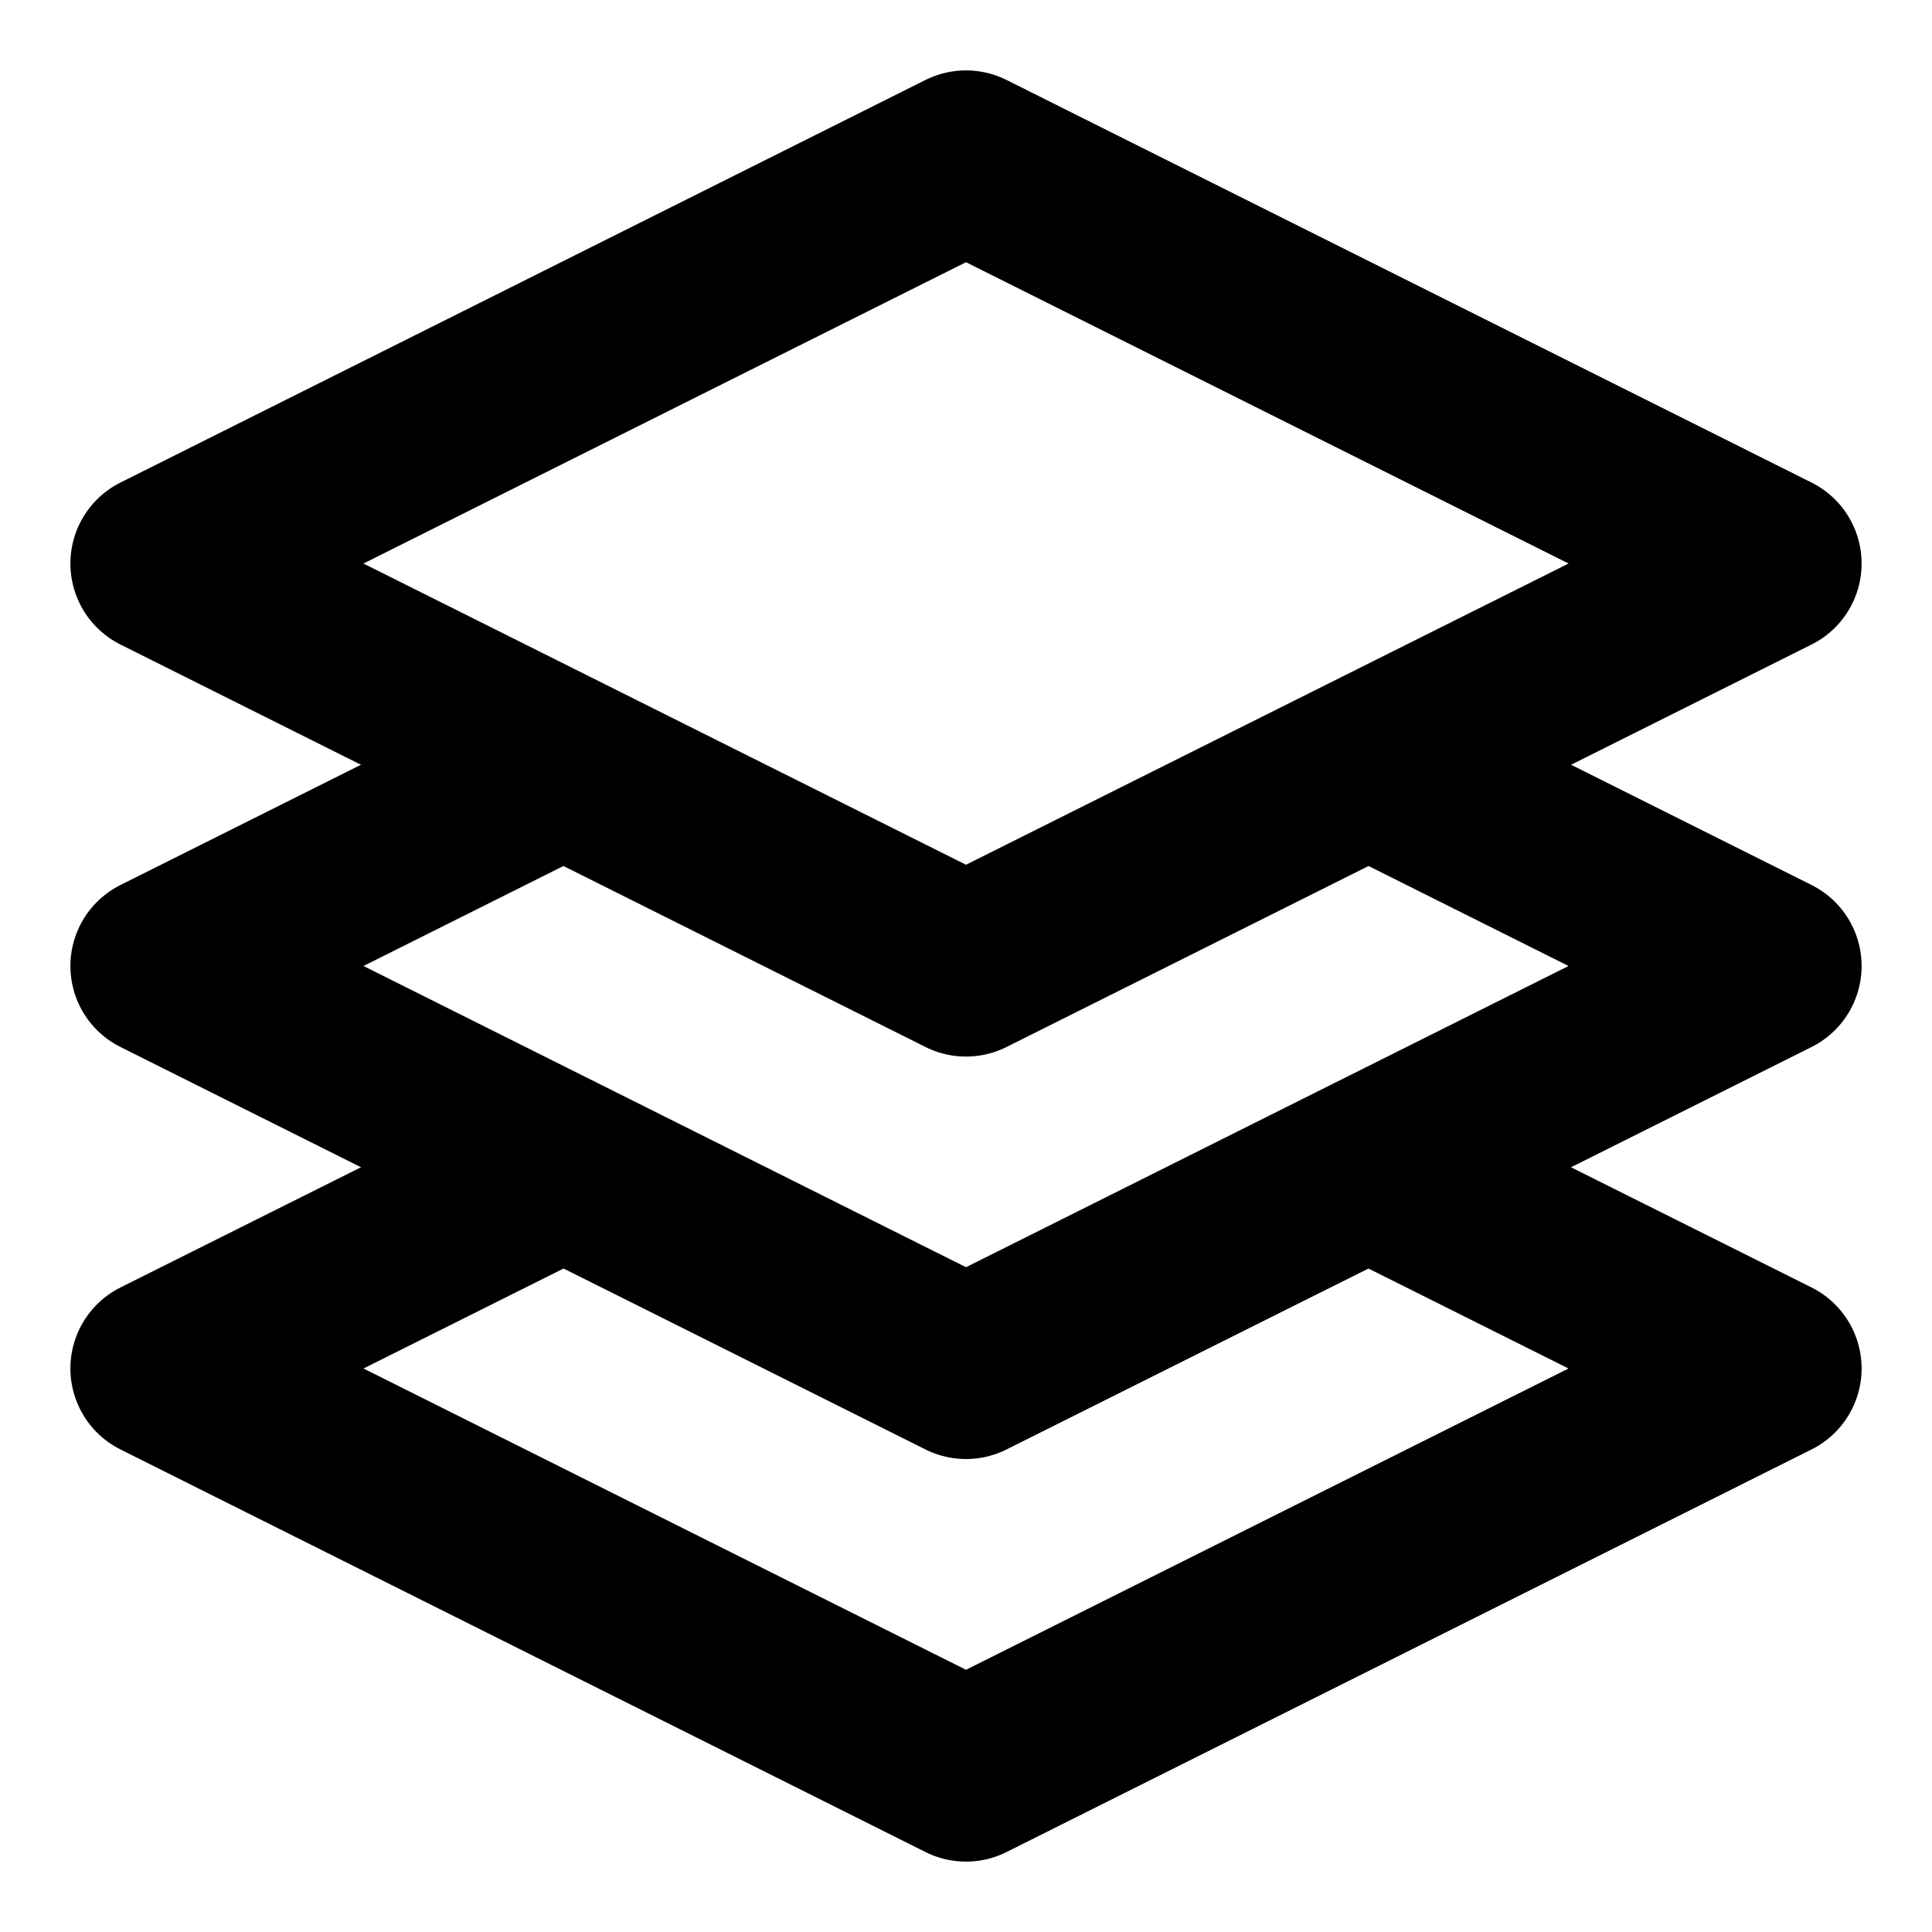 <svg width="16" height="16" viewBox="0 0 16 16" fill="none" xmlns="http://www.w3.org/2000/svg">
  <g clip-path="url(#clip0_2773_804)">
    <path d="M1.333 4.667L8 1.333L14.667 4.667L8 8L1.333 4.667Z" stroke="currentColor" stroke-width="1.5" stroke-linejoin="round"/>
    <path d="M11.333 6.333L14.667 8L8 11.333L1.333 8L4.667 6.333" stroke="currentColor" stroke-width="1.5" stroke-linejoin="round"/>
    <path d="M11.333 9.667L14.667 11.333L8 14.667L1.333 11.333L4.667 9.667" stroke="currentColor" stroke-width="1.5" stroke-linejoin="round"/>
  </g>
  <defs>
    <clipPath id="clip0_2773_804">
      <rect width="16" height="16" fill="white"/>
    </clipPath>
  </defs>
</svg>
